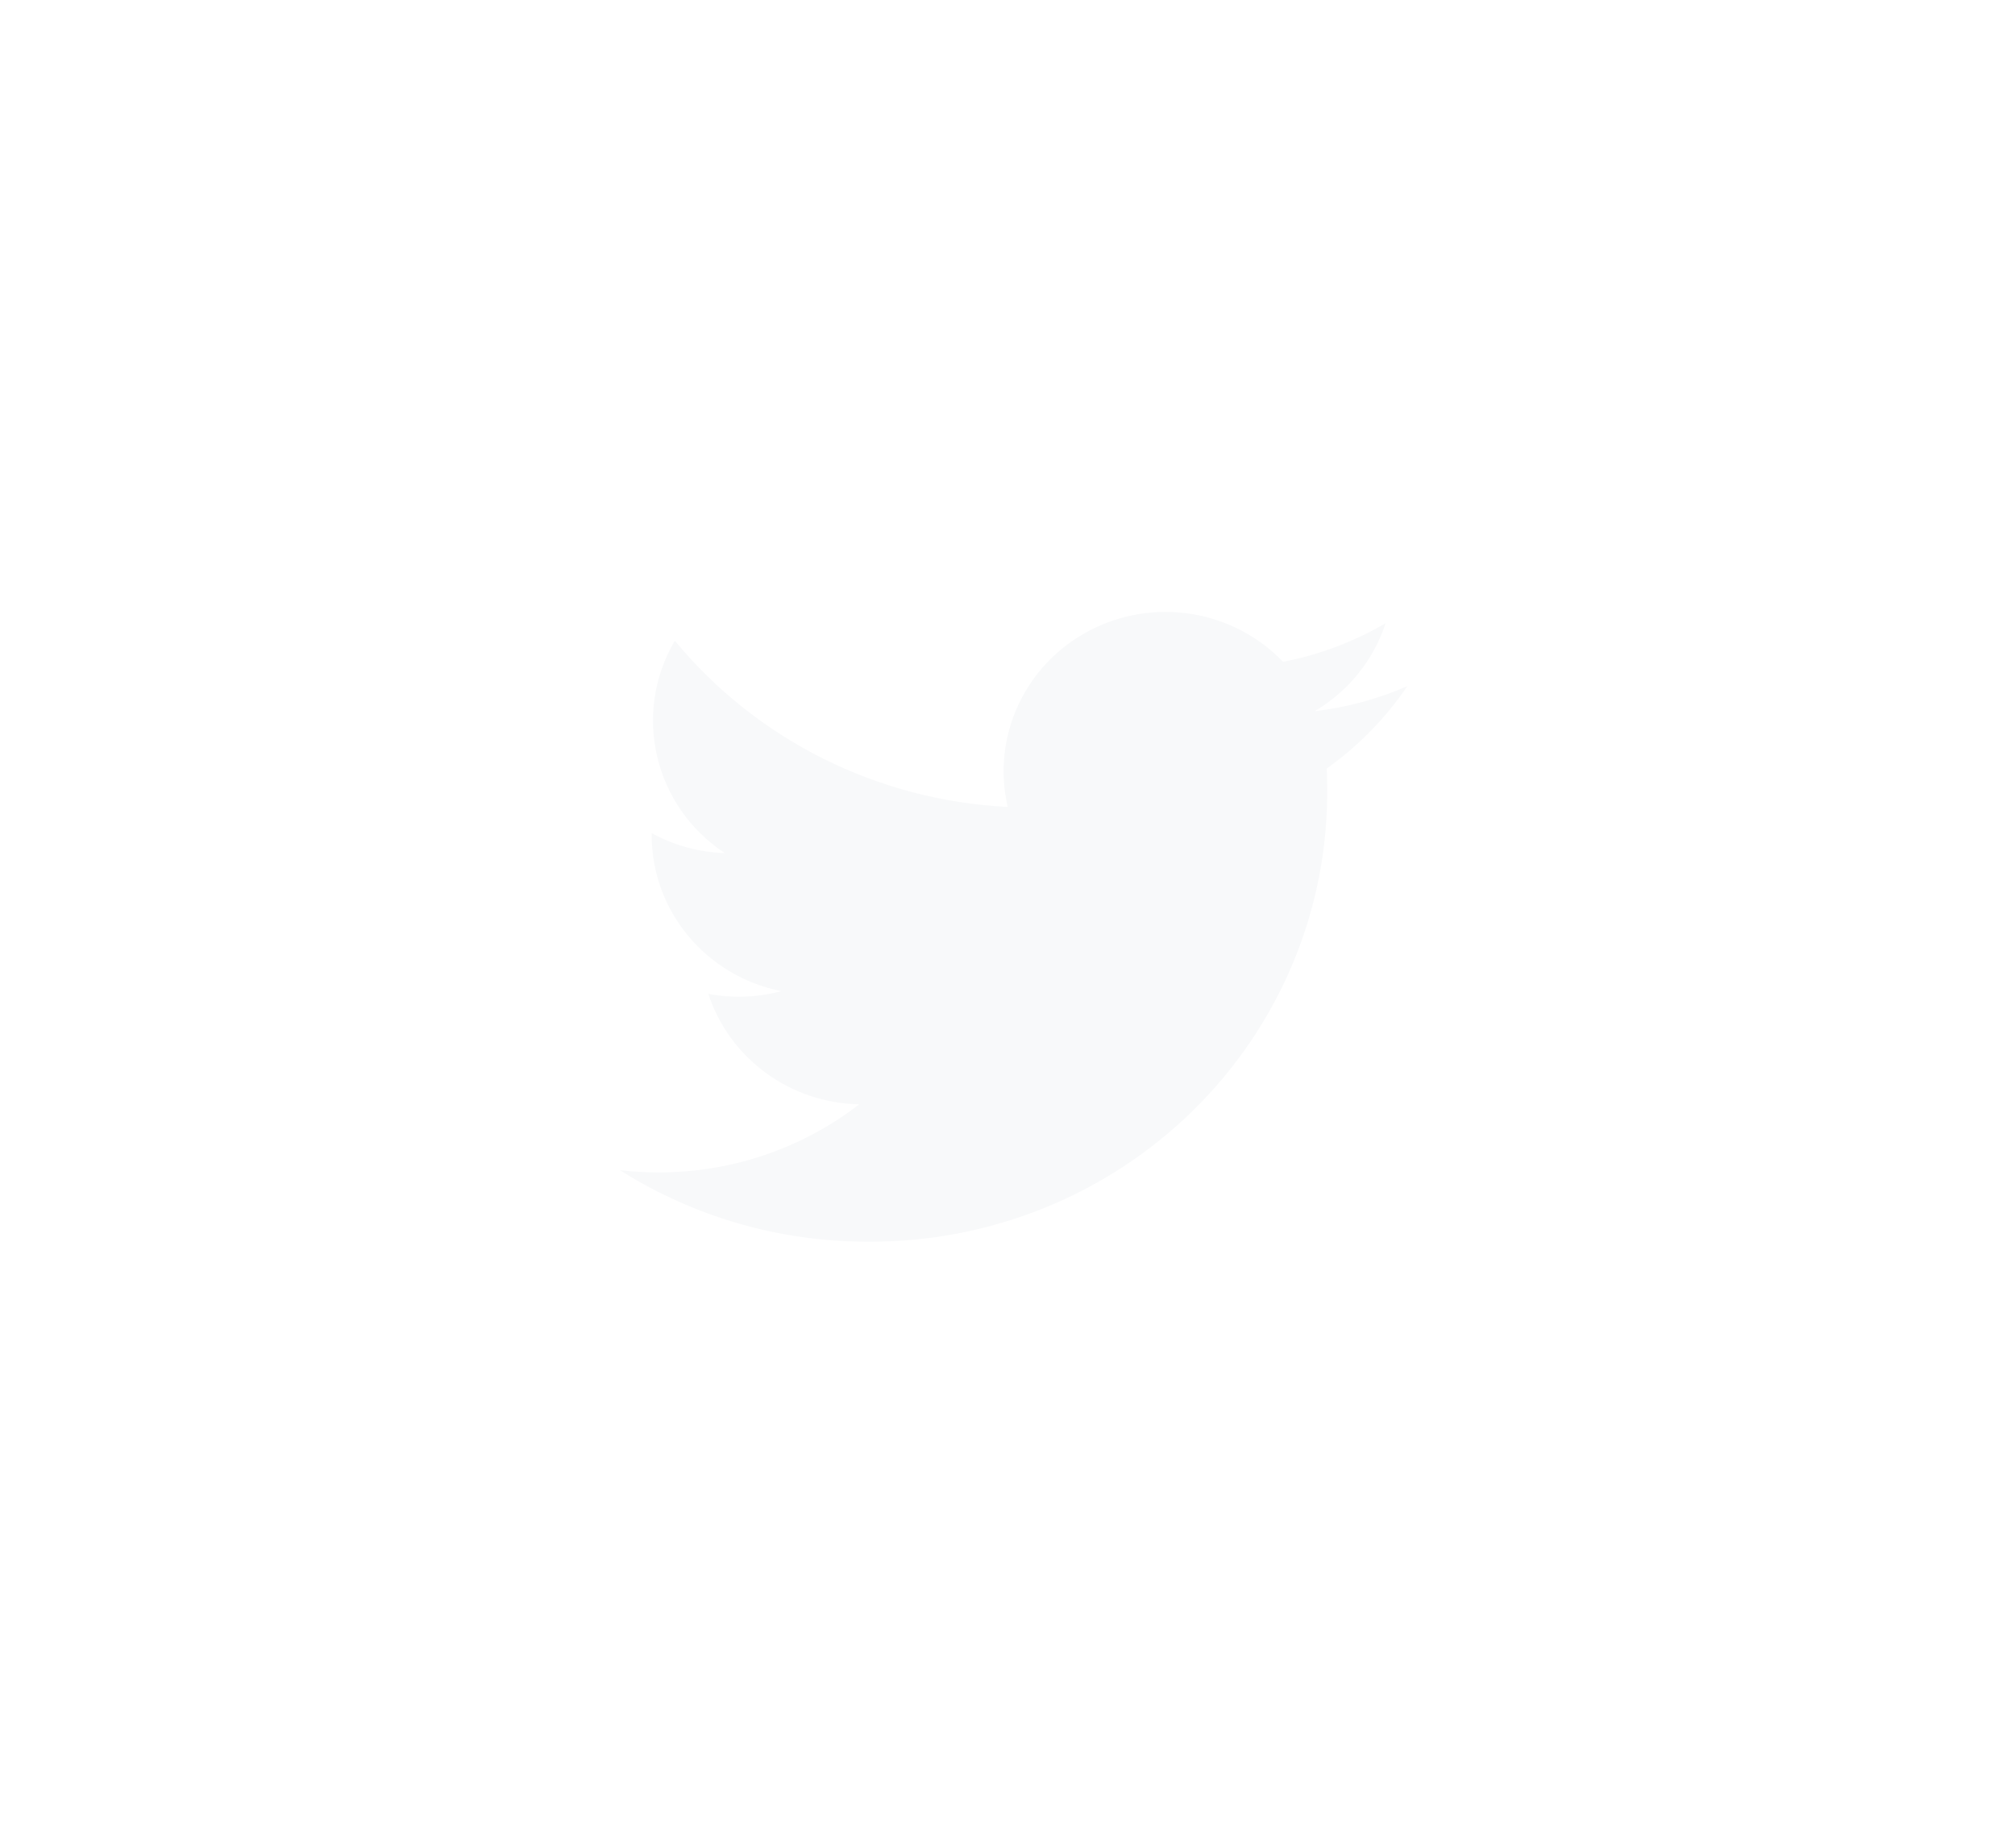 <svg width="133" height="122" viewBox="0 0 133 122" fill="none" xmlns="http://www.w3.org/2000/svg">
<g filter="url(#filter0_d)">
<path d="M86.77 42.948C88.997 41.637 90.663 39.572 91.457 37.14C89.365 38.363 87.075 39.224 84.688 39.687C81.378 36.238 76.133 35.399 71.885 37.638C67.637 39.877 65.436 44.64 66.513 49.265C57.942 48.842 49.956 44.854 44.543 38.295C41.718 43.093 43.161 49.228 47.842 52.314C46.149 52.26 44.494 51.809 43.015 50.998C43.015 51.042 43.015 51.086 43.015 51.13C43.016 56.129 46.593 60.434 51.568 61.425C49.998 61.846 48.352 61.908 46.754 61.606C48.153 65.881 52.153 68.81 56.713 68.897C52.937 71.816 48.273 73.399 43.472 73.392C42.621 73.393 41.771 73.345 40.926 73.247C45.801 76.333 51.475 77.97 57.27 77.964C65.331 78.019 73.079 74.889 78.78 69.274C84.48 63.659 87.658 56.028 87.602 48.089C87.602 47.633 87.591 47.181 87.57 46.731C89.657 45.245 91.46 43.404 92.891 41.294C90.946 42.143 88.882 42.701 86.77 42.948Z" fill="#F8F9FA"/>
</g>
<defs>
<filter id="filter0_d" x="0.926" y="0.393" width="131.965" height="121.572" filterUnits="userSpaceOnUse" color-interpolation-filters="sRGB">
<feFlood flood-opacity="0" result="BackgroundImageFix"/>
<feColorMatrix in="SourceAlpha" type="matrix" values="0 0 0 0 0 0 0 0 0 0 0 0 0 0 0 0 0 0 127 0" result="hardAlpha"/>
<feOffset dy="4"/>
<feGaussianBlur stdDeviation="20"/>
<feComposite in2="hardAlpha" operator="out"/>
<feColorMatrix type="matrix" values="0 0 0 0 0 0 0 0 0 0 0 0 0 0 0 0 0 0 0.25 0"/>
<feBlend mode="normal" in2="BackgroundImageFix" result="effect1_dropShadow"/>
<feBlend mode="normal" in="SourceGraphic" in2="effect1_dropShadow" result="shape"/>
</filter>
</defs>
</svg>
